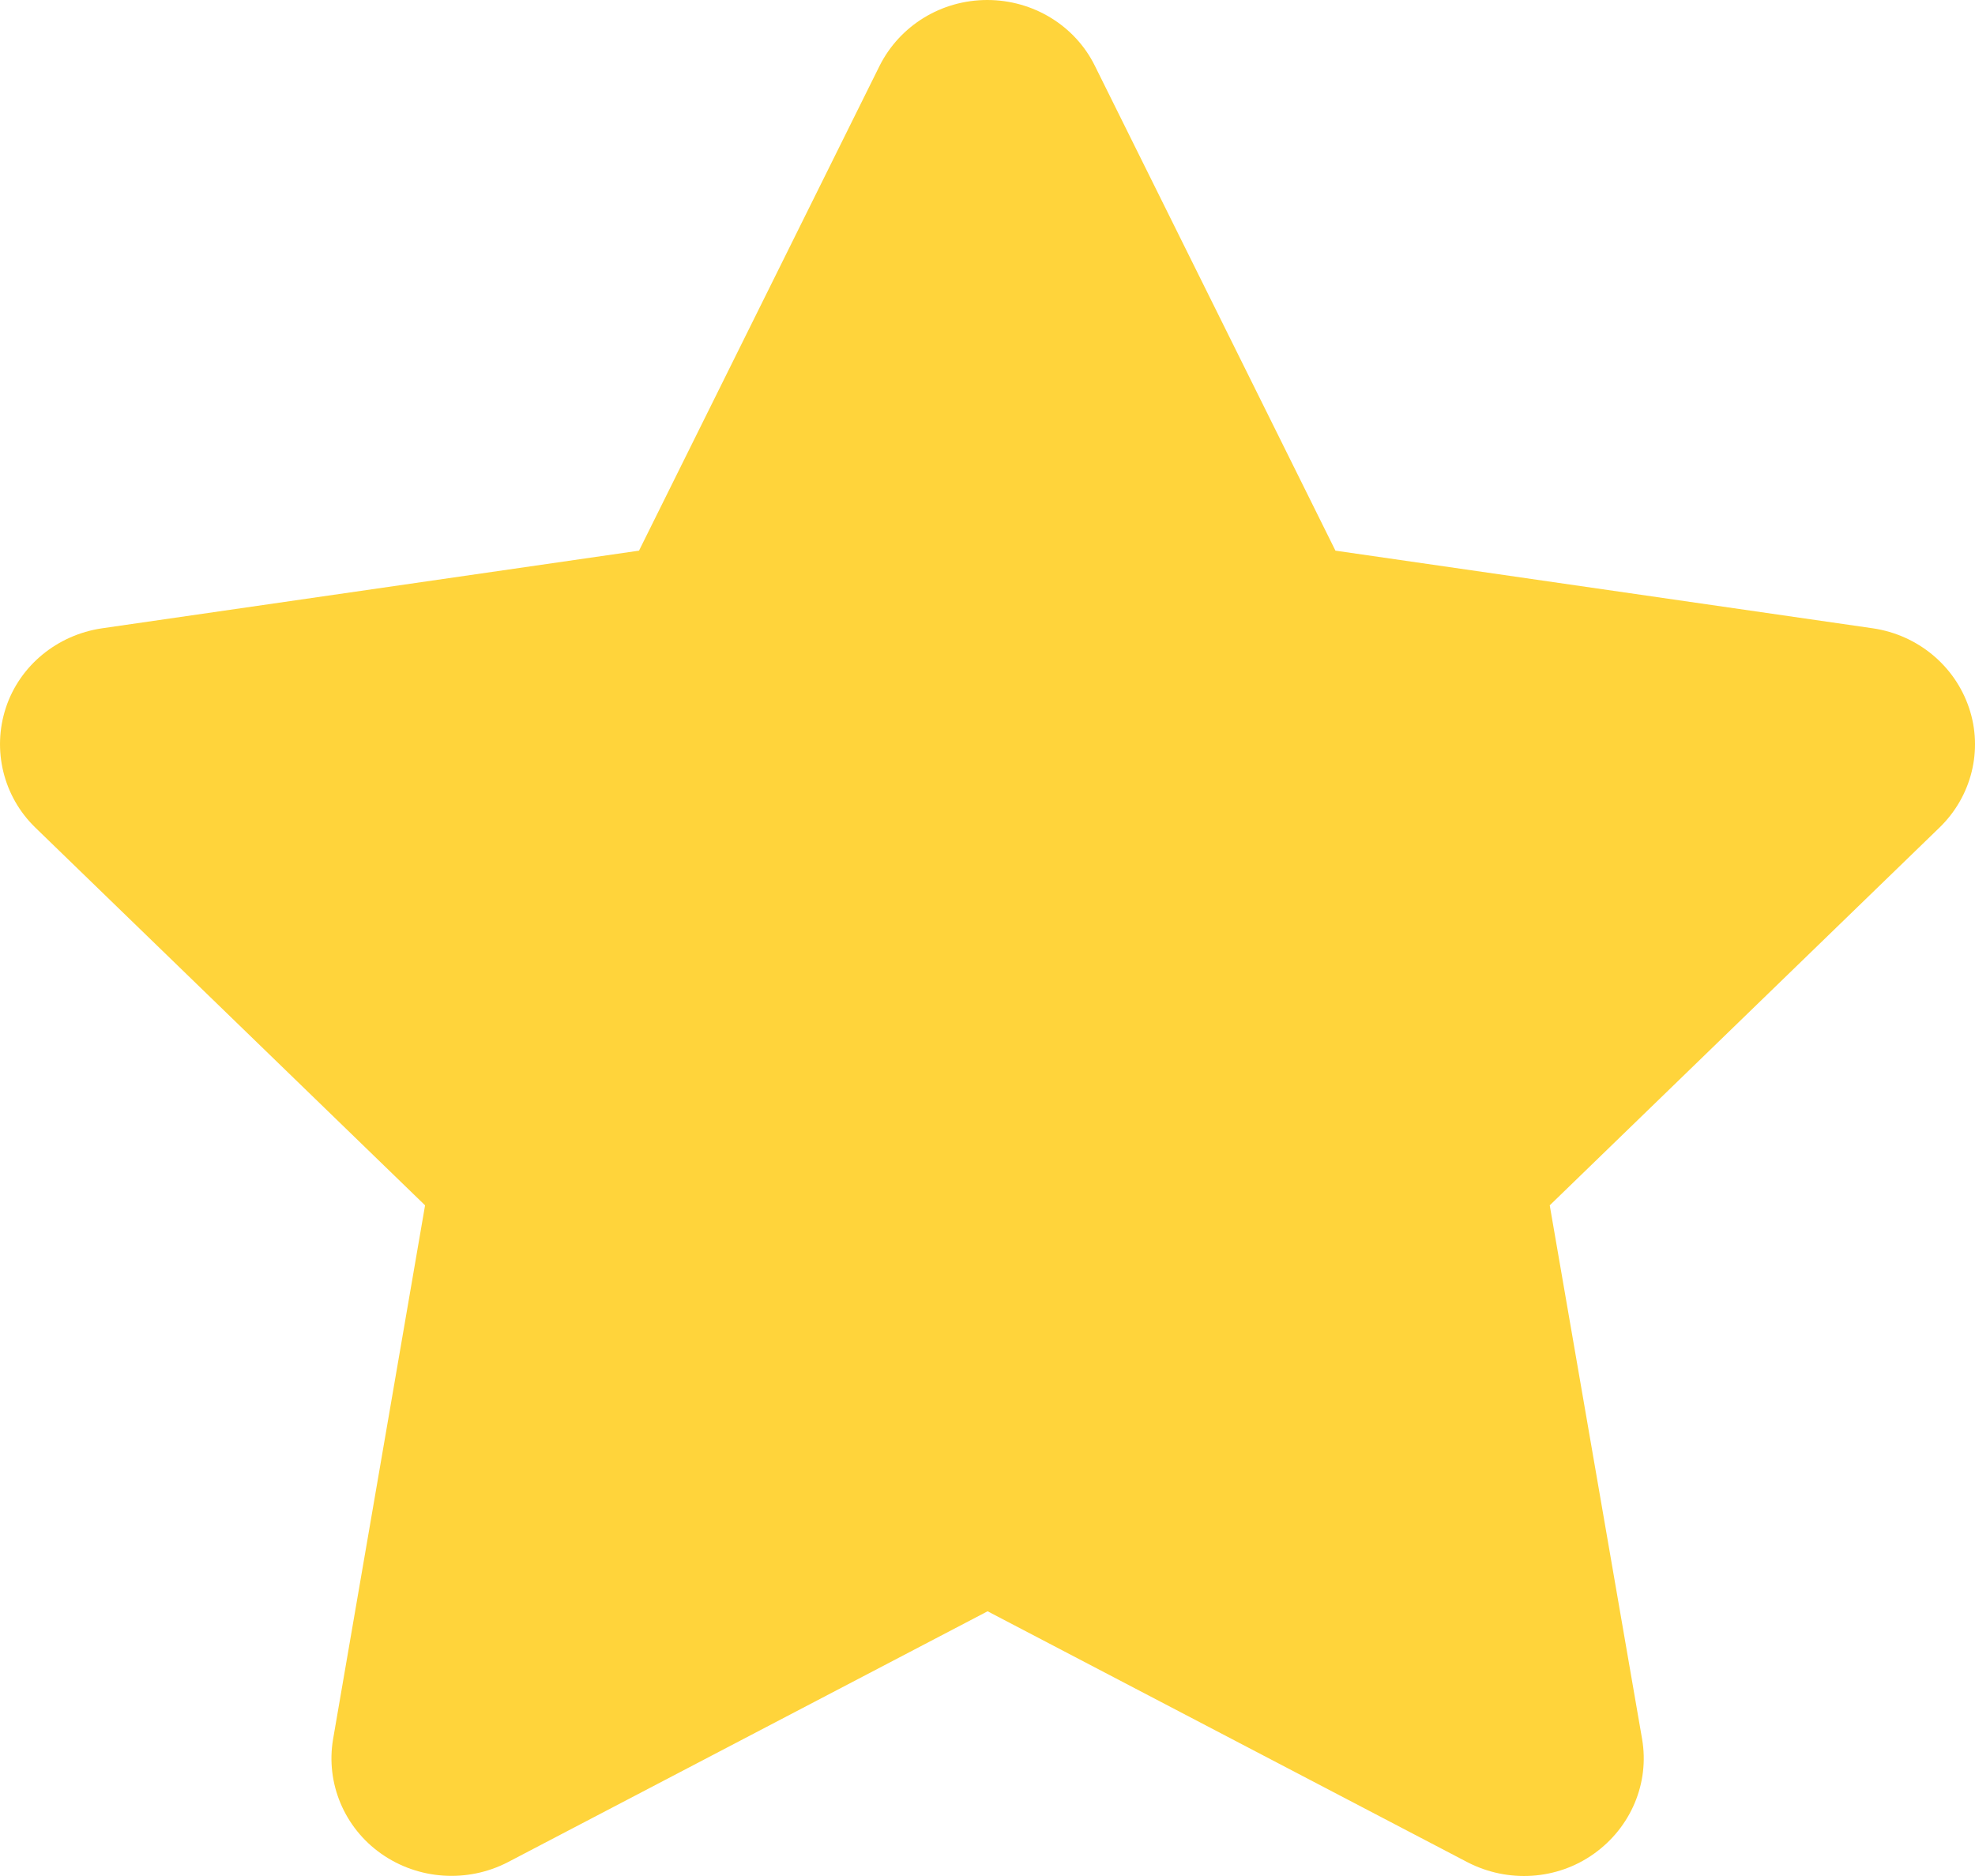 <svg width="40" height="38" viewBox="0 0 40 38" fill="none" xmlns="http://www.w3.org/2000/svg">
<path d="M22.176 1.336C21.775 0.519 20.926 0 19.995 0C19.063 0 18.222 0.519 17.813 1.336L12.942 11.154L2.065 12.727C1.156 12.861 0.398 13.484 0.118 14.338C-0.162 15.191 0.065 16.133 0.716 16.764L8.609 24.415L6.746 35.228C6.594 36.118 6.973 37.024 7.723 37.55C8.473 38.077 9.465 38.144 10.284 37.721L20.002 32.638L29.721 37.721C30.539 38.144 31.531 38.085 32.281 37.55C33.031 37.016 33.41 36.118 33.258 35.228L31.387 24.415L39.28 16.764C39.932 16.133 40.167 15.191 39.879 14.338C39.591 13.484 38.841 12.861 37.932 12.727L27.047 11.154L22.176 1.336Z" fill="#FFD43B"/>
</svg>
